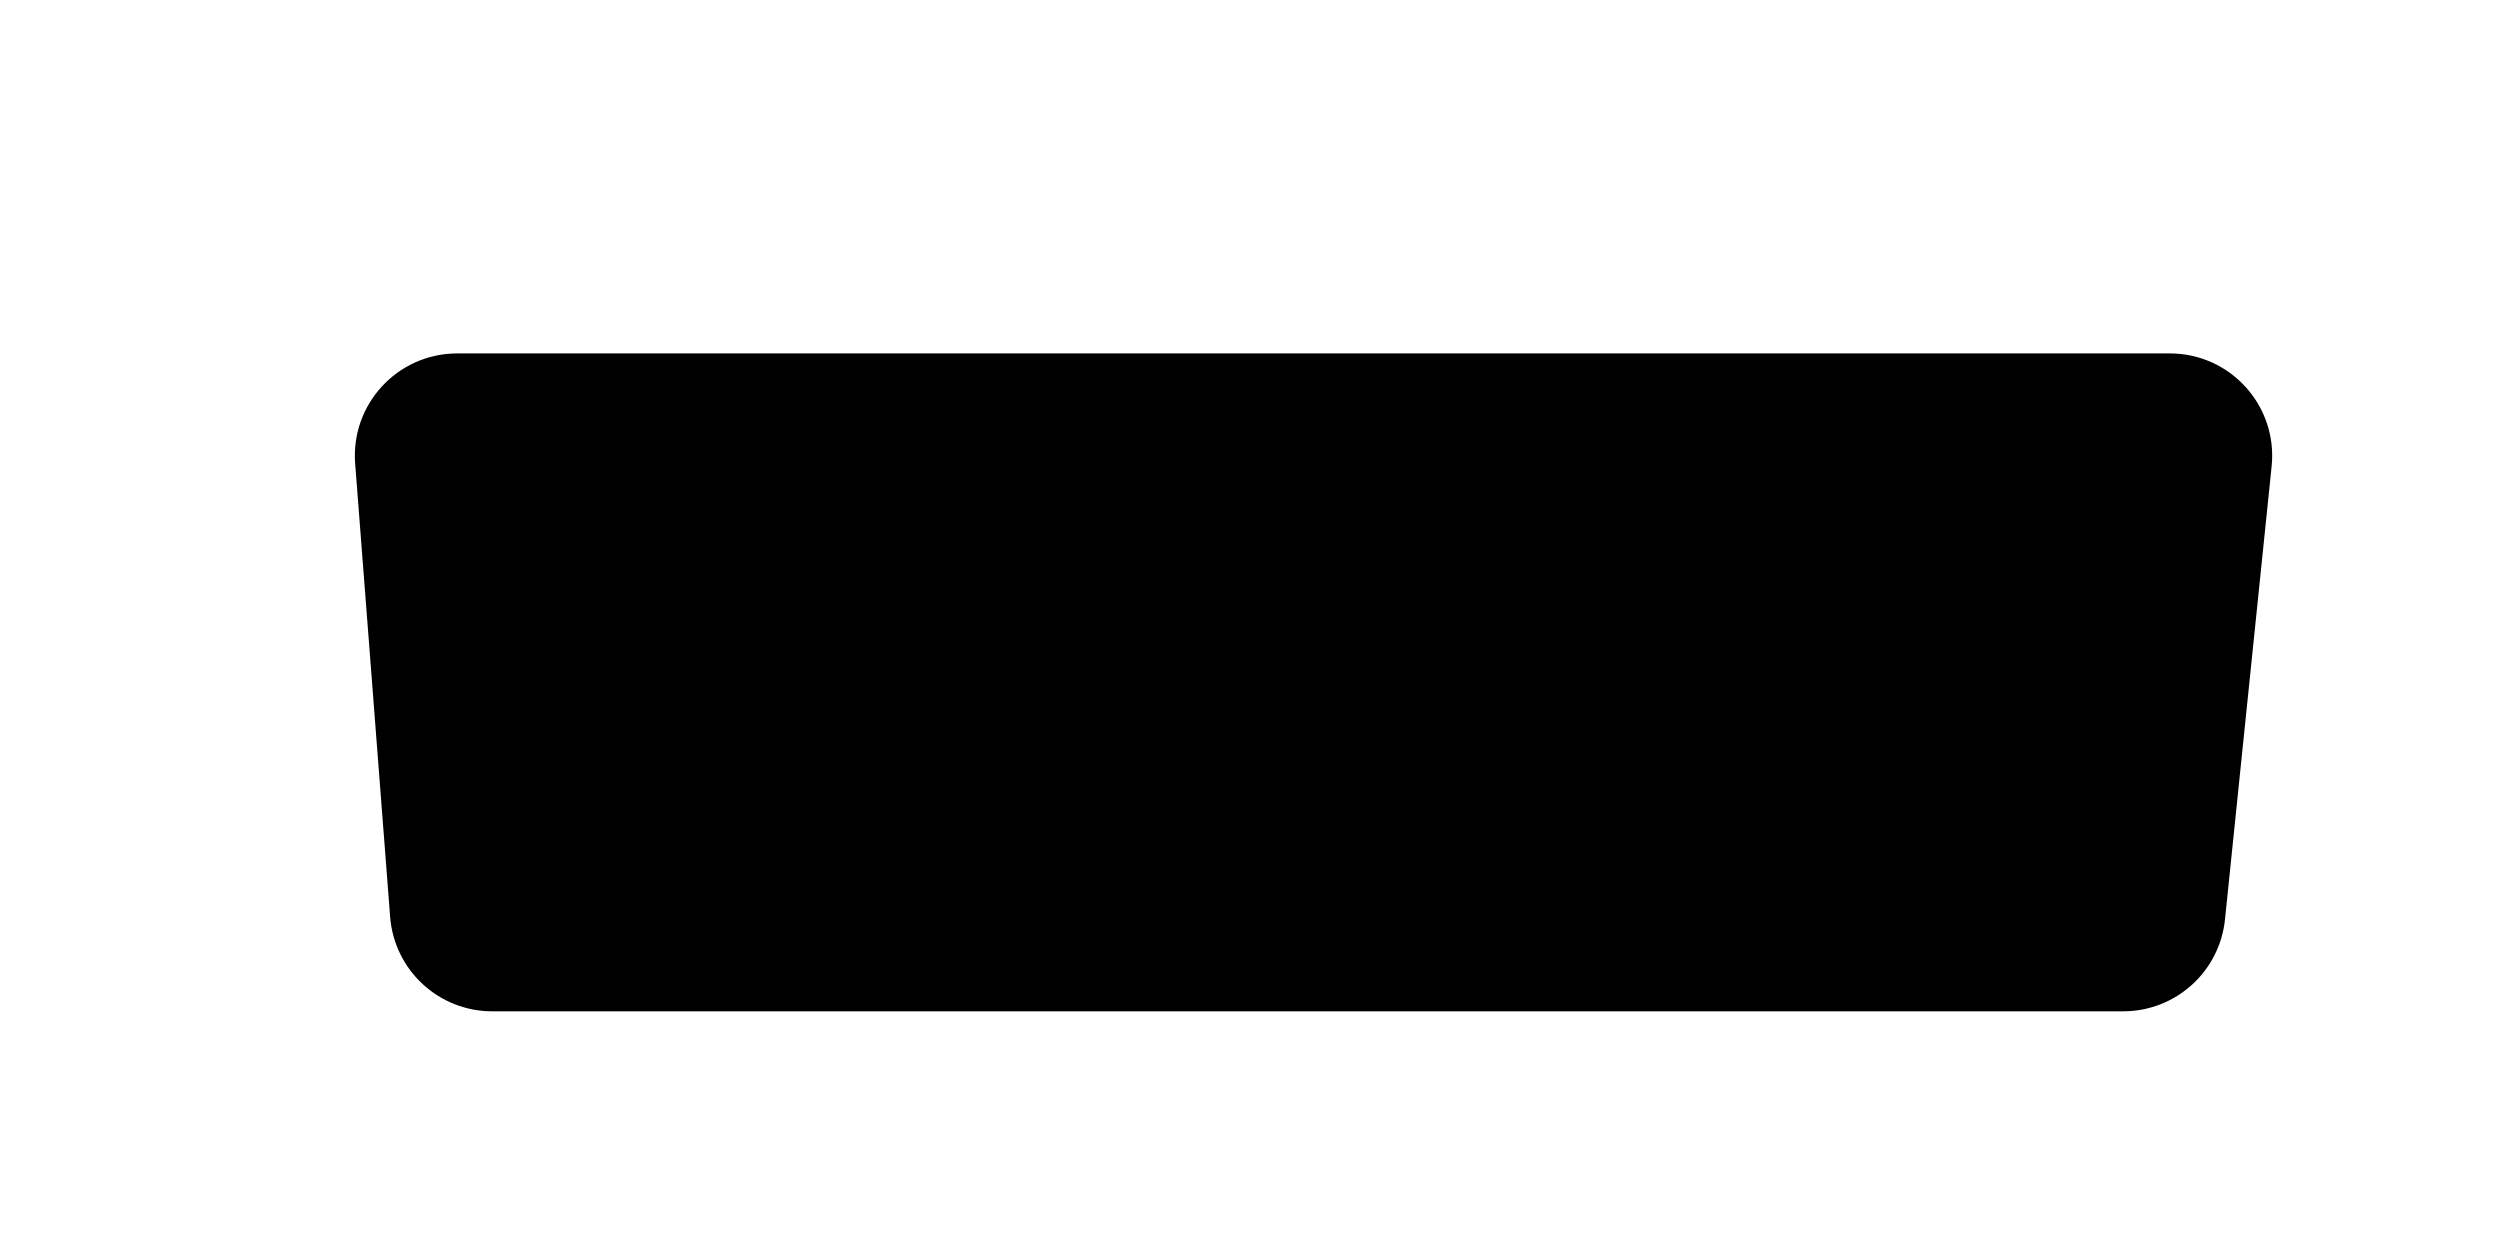<svg width="171" height="86" viewBox="0 0 171 86" fill="none" xmlns="http://www.w3.org/2000/svg">
<g filter="url(#filter0_d_1088_312)">
<path d="M24.293 31.713C23.979 27.646 27.194 24.174 31.273 24.174H148.417C152.566 24.174 155.805 27.763 155.38 31.89L152.189 62.891C151.822 66.46 148.815 69.174 145.226 69.174H33.666C30.008 69.174 26.968 66.359 26.686 62.713L24.293 31.713Z" fill="current"/>
</g>
<defs>
<filter id="filter0_d_1088_312" x="0.272" y="0.174" width="179.146" height="93" filterUnits="userSpaceOnUse" color-interpolation-filters="sRGB">
<feFlood flood-opacity="0" result="BackgroundImageFix"/>
<feColorMatrix in="SourceAlpha" type="matrix" values="0 0 0 0 0 0 0 0 0 0 0 0 0 0 0 0 0 0 127 0" result="hardAlpha"/>
<feOffset/>
<feGaussianBlur stdDeviation="12"/>
<feColorMatrix type="matrix" values="0 0 0 0 1 0 0 0 0 0.3 0 0 0 0 0 0 0 0 0.87 0"/>
<feBlend mode="normal" in2="BackgroundImageFix" result="effect1_dropShadow_1088_312"/>
<feBlend mode="normal" in="SourceGraphic" in2="effect1_dropShadow_1088_312" result="shape"/>
</filter>
</defs>
</svg>
